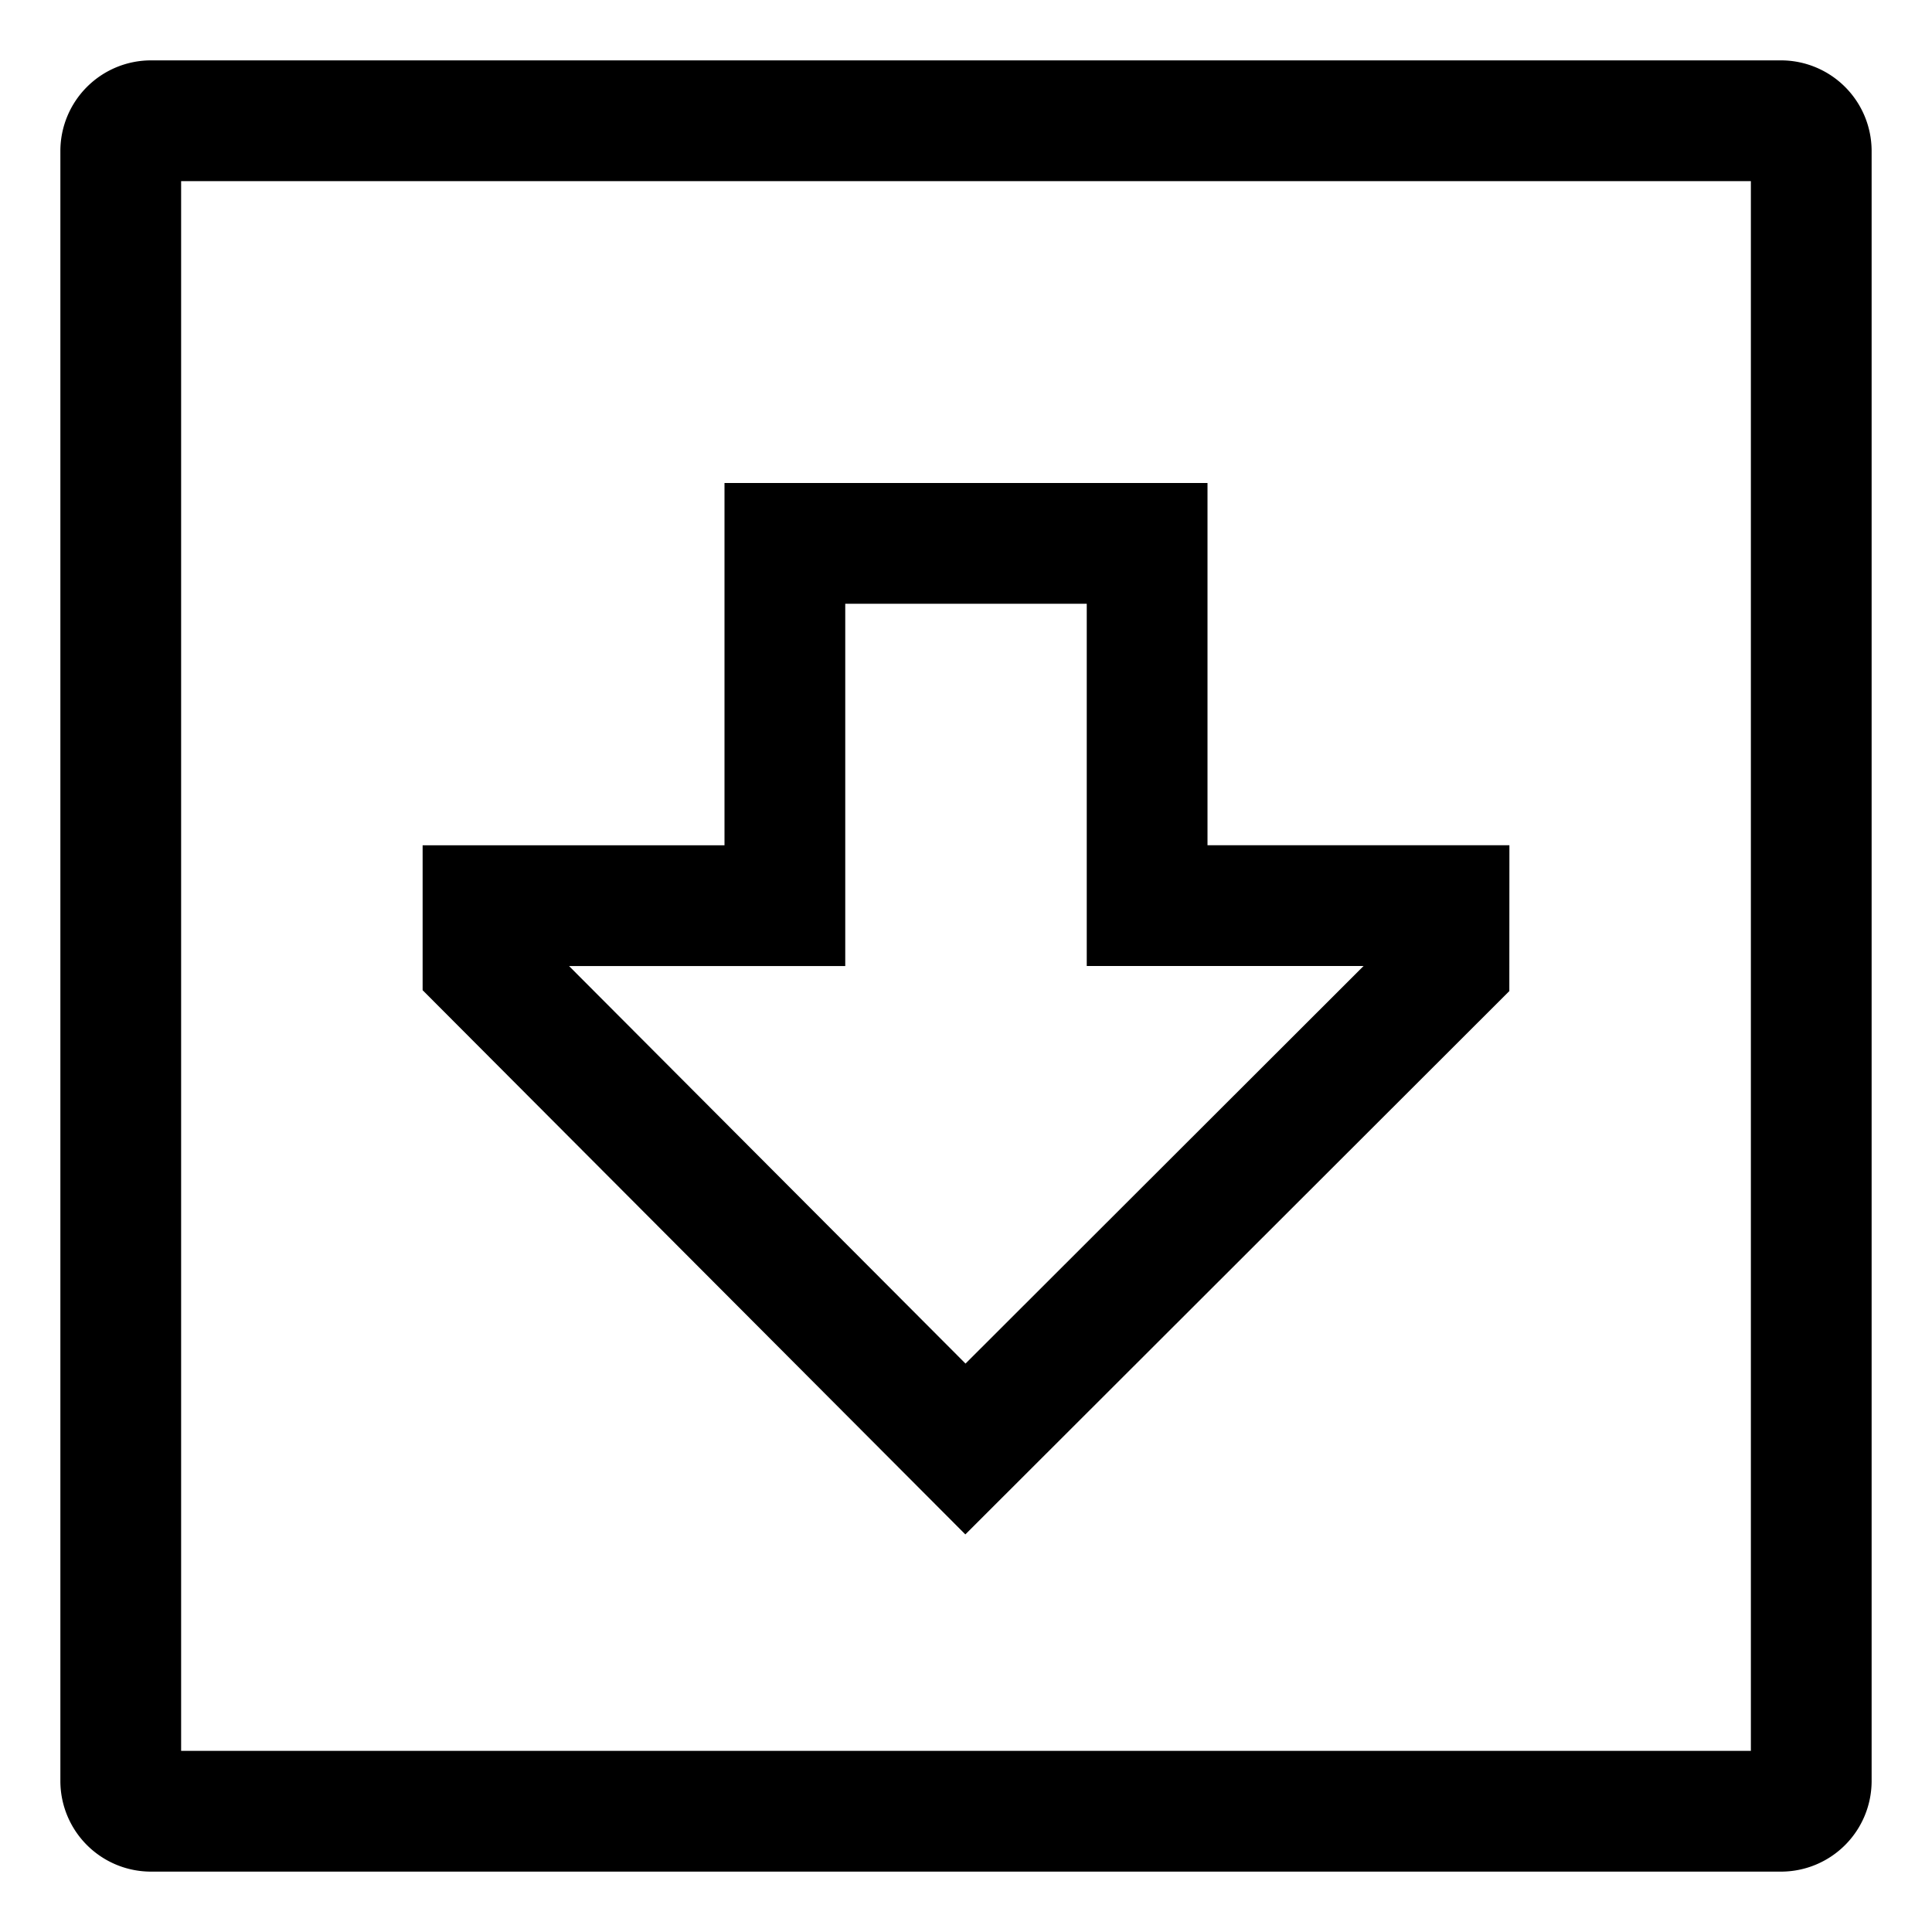 <svg xmlns="http://www.w3.org/2000/svg" viewBox="0 0 512 512">
  <path fill="currentColor" d="M399.987,262.646,400.009,224,320,224V128H192v96.011l-80,0v38.4L255.826,406.636ZM224,256.009V160h64v96.005l73.359,0L255.871,361.364,150.805,256.013Z" class="ci-primary"/>
  <path fill="currentColor" d="M472,16H40A24.028,24.028,0,0,0,16,40V472a24.028,24.028,0,0,0,24,24H472a24.028,24.028,0,0,0,24-24V40A24.028,24.028,0,0,0,472,16Zm-8,448H48V48H464Z" class="ci-primary"/>
</svg>
